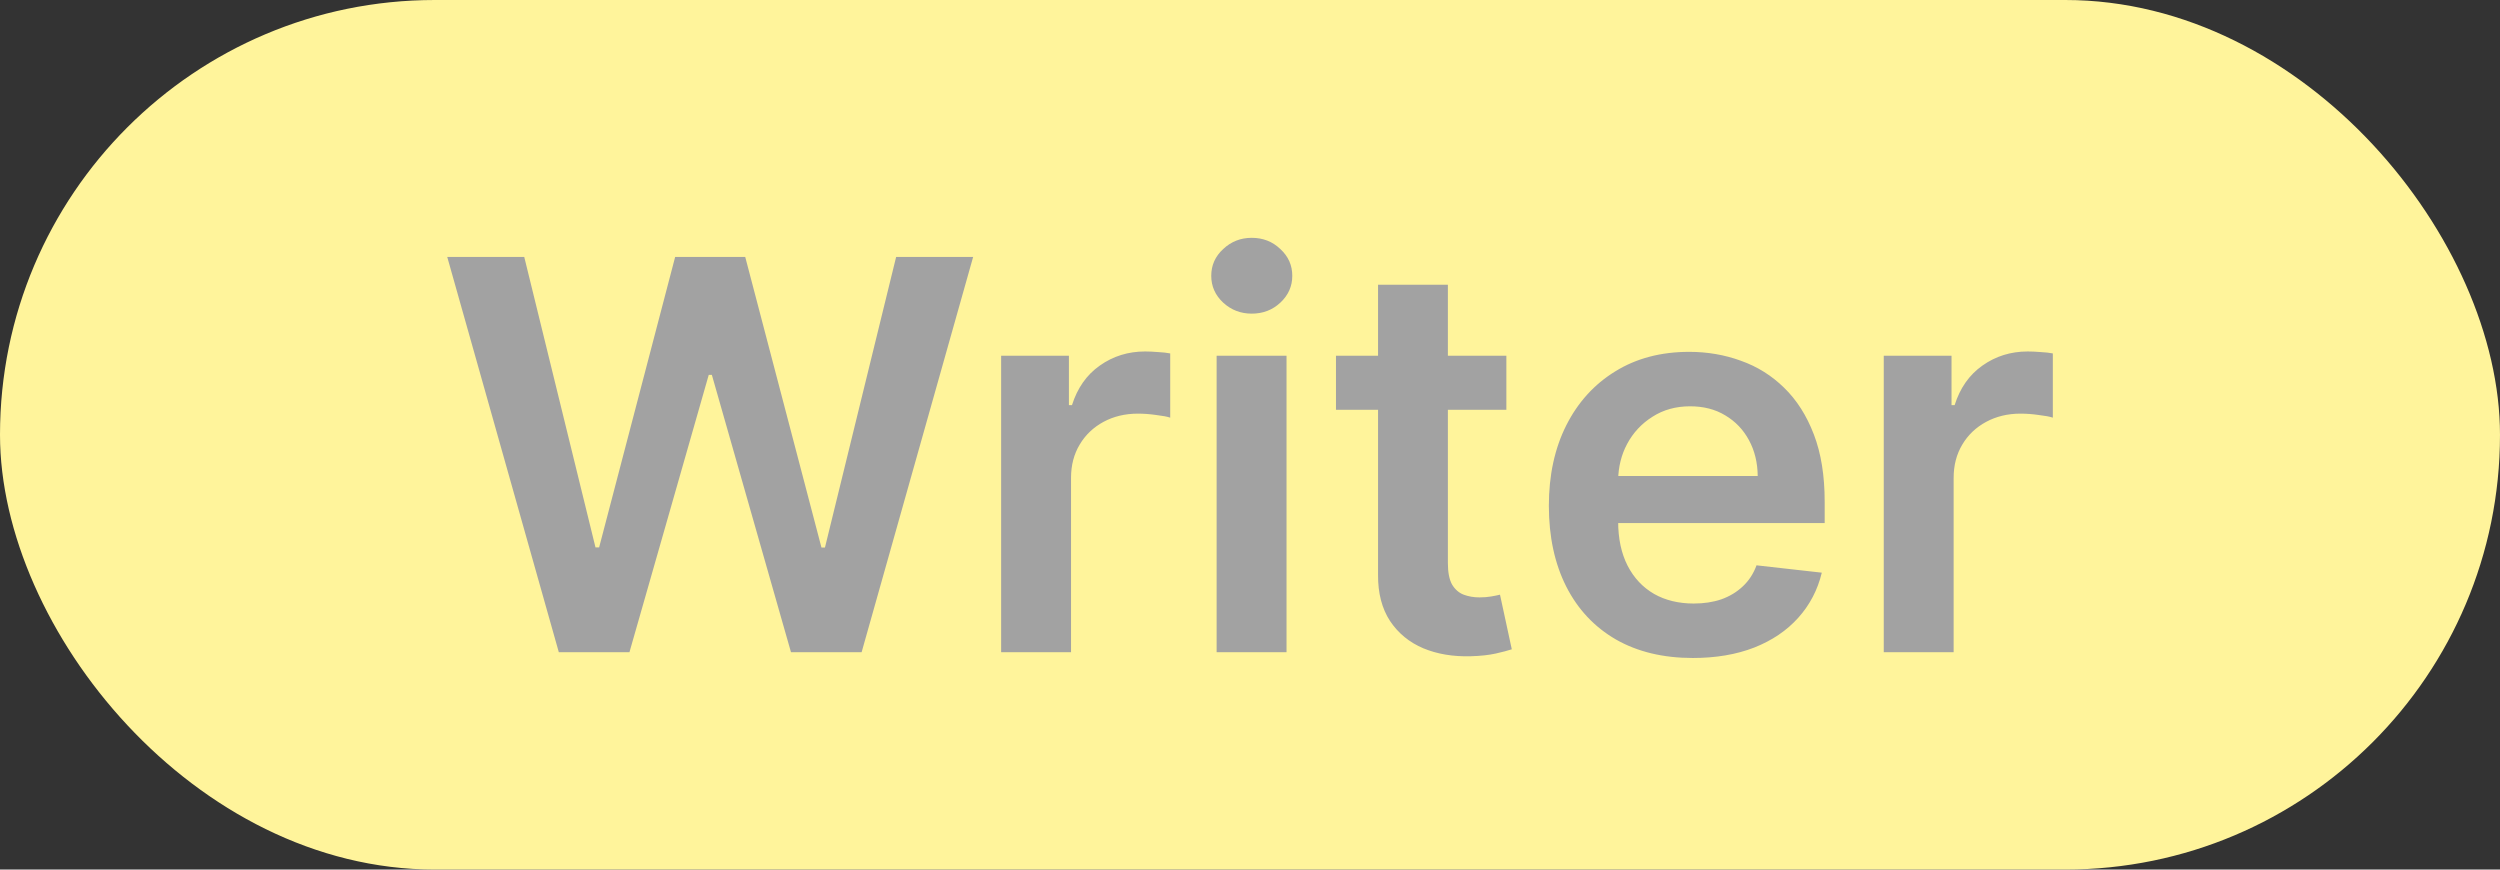 <svg width="46" height="16" viewBox="0 0 46 16" fill="none" xmlns="http://www.w3.org/2000/svg">
<rect x="0" y="0" width="46" height="16" fill="#333333" stroke="none"/>
<rect width="46" height="16" rx="8" fill="#FFF49B"/>
<path d="M10.282 12L8.229 4.727H9.646L10.957 10.072H11.024L12.423 4.727H13.712L15.115 10.075H15.179L16.489 4.727H17.906L15.854 12H14.554L13.098 6.897H13.041L11.582 12H10.282ZM18.421 12V6.545H19.668V7.455H19.724C19.824 7.14 19.994 6.897 20.236 6.727C20.48 6.554 20.758 6.467 21.07 6.467C21.141 6.467 21.221 6.471 21.308 6.478C21.398 6.483 21.473 6.491 21.532 6.503V7.685C21.478 7.666 21.391 7.65 21.273 7.636C21.157 7.619 21.044 7.611 20.936 7.611C20.701 7.611 20.49 7.662 20.303 7.763C20.119 7.863 19.973 8.001 19.867 8.179C19.76 8.357 19.707 8.561 19.707 8.793V12H18.421ZM22.386 12V6.545H23.672V12H22.386ZM23.032 5.771C22.829 5.771 22.654 5.704 22.507 5.569C22.36 5.432 22.287 5.267 22.287 5.075C22.287 4.881 22.36 4.717 22.507 4.582C22.654 4.444 22.829 4.376 23.032 4.376C23.238 4.376 23.414 4.444 23.558 4.582C23.705 4.717 23.778 4.881 23.778 5.075C23.778 5.267 23.705 5.432 23.558 5.569C23.414 5.704 23.238 5.771 23.032 5.771ZM27.717 6.545V7.54H24.582V6.545H27.717ZM25.356 5.239H26.641V10.359C26.641 10.532 26.667 10.665 26.719 10.757C26.774 10.847 26.845 10.909 26.932 10.942C27.02 10.975 27.117 10.992 27.224 10.992C27.304 10.992 27.378 10.986 27.444 10.974C27.512 10.962 27.564 10.951 27.6 10.942L27.817 11.947C27.748 11.97 27.65 11.996 27.522 12.025C27.396 12.053 27.243 12.07 27.06 12.075C26.738 12.084 26.448 12.036 26.19 11.929C25.932 11.82 25.727 11.652 25.576 11.425C25.427 11.197 25.353 10.913 25.356 10.572V5.239ZM31.148 12.107C30.602 12.107 30.129 11.993 29.732 11.766C29.336 11.536 29.032 11.212 28.819 10.793C28.606 10.371 28.499 9.875 28.499 9.305C28.499 8.744 28.606 8.251 28.819 7.827C29.034 7.401 29.335 7.07 29.721 6.833C30.107 6.594 30.56 6.474 31.081 6.474C31.417 6.474 31.735 6.529 32.033 6.638C32.333 6.744 32.599 6.91 32.828 7.135C33.06 7.36 33.242 7.646 33.375 7.994C33.508 8.34 33.574 8.752 33.574 9.23V9.624H29.103V8.758H32.342C32.339 8.512 32.286 8.293 32.182 8.101C32.078 7.907 31.932 7.754 31.745 7.643C31.561 7.531 31.345 7.476 31.099 7.476C30.836 7.476 30.605 7.54 30.406 7.668C30.207 7.793 30.052 7.959 29.941 8.165C29.832 8.368 29.777 8.592 29.774 8.836V9.592C29.774 9.91 29.832 10.182 29.948 10.409C30.064 10.634 30.226 10.807 30.435 10.928C30.643 11.046 30.887 11.105 31.166 11.105C31.353 11.105 31.523 11.079 31.674 11.027C31.826 10.973 31.957 10.893 32.068 10.789C32.179 10.685 32.264 10.556 32.32 10.402L33.521 10.537C33.445 10.854 33.3 11.131 33.087 11.368C32.877 11.602 32.607 11.785 32.278 11.915C31.949 12.043 31.572 12.107 31.148 12.107ZM34.661 12V6.545H35.908V7.455H35.965C36.064 7.14 36.235 6.897 36.476 6.727C36.72 6.554 36.998 6.467 37.311 6.467C37.382 6.467 37.461 6.471 37.549 6.478C37.639 6.483 37.713 6.491 37.772 6.503V7.685C37.718 7.666 37.631 7.65 37.513 7.636C37.397 7.619 37.285 7.611 37.176 7.611C36.941 7.611 36.731 7.662 36.544 7.763C36.359 7.863 36.213 8.001 36.107 8.179C36 8.357 35.947 8.561 35.947 8.793V12H34.661Z" fill="#A2A2A2"/>
</svg>
